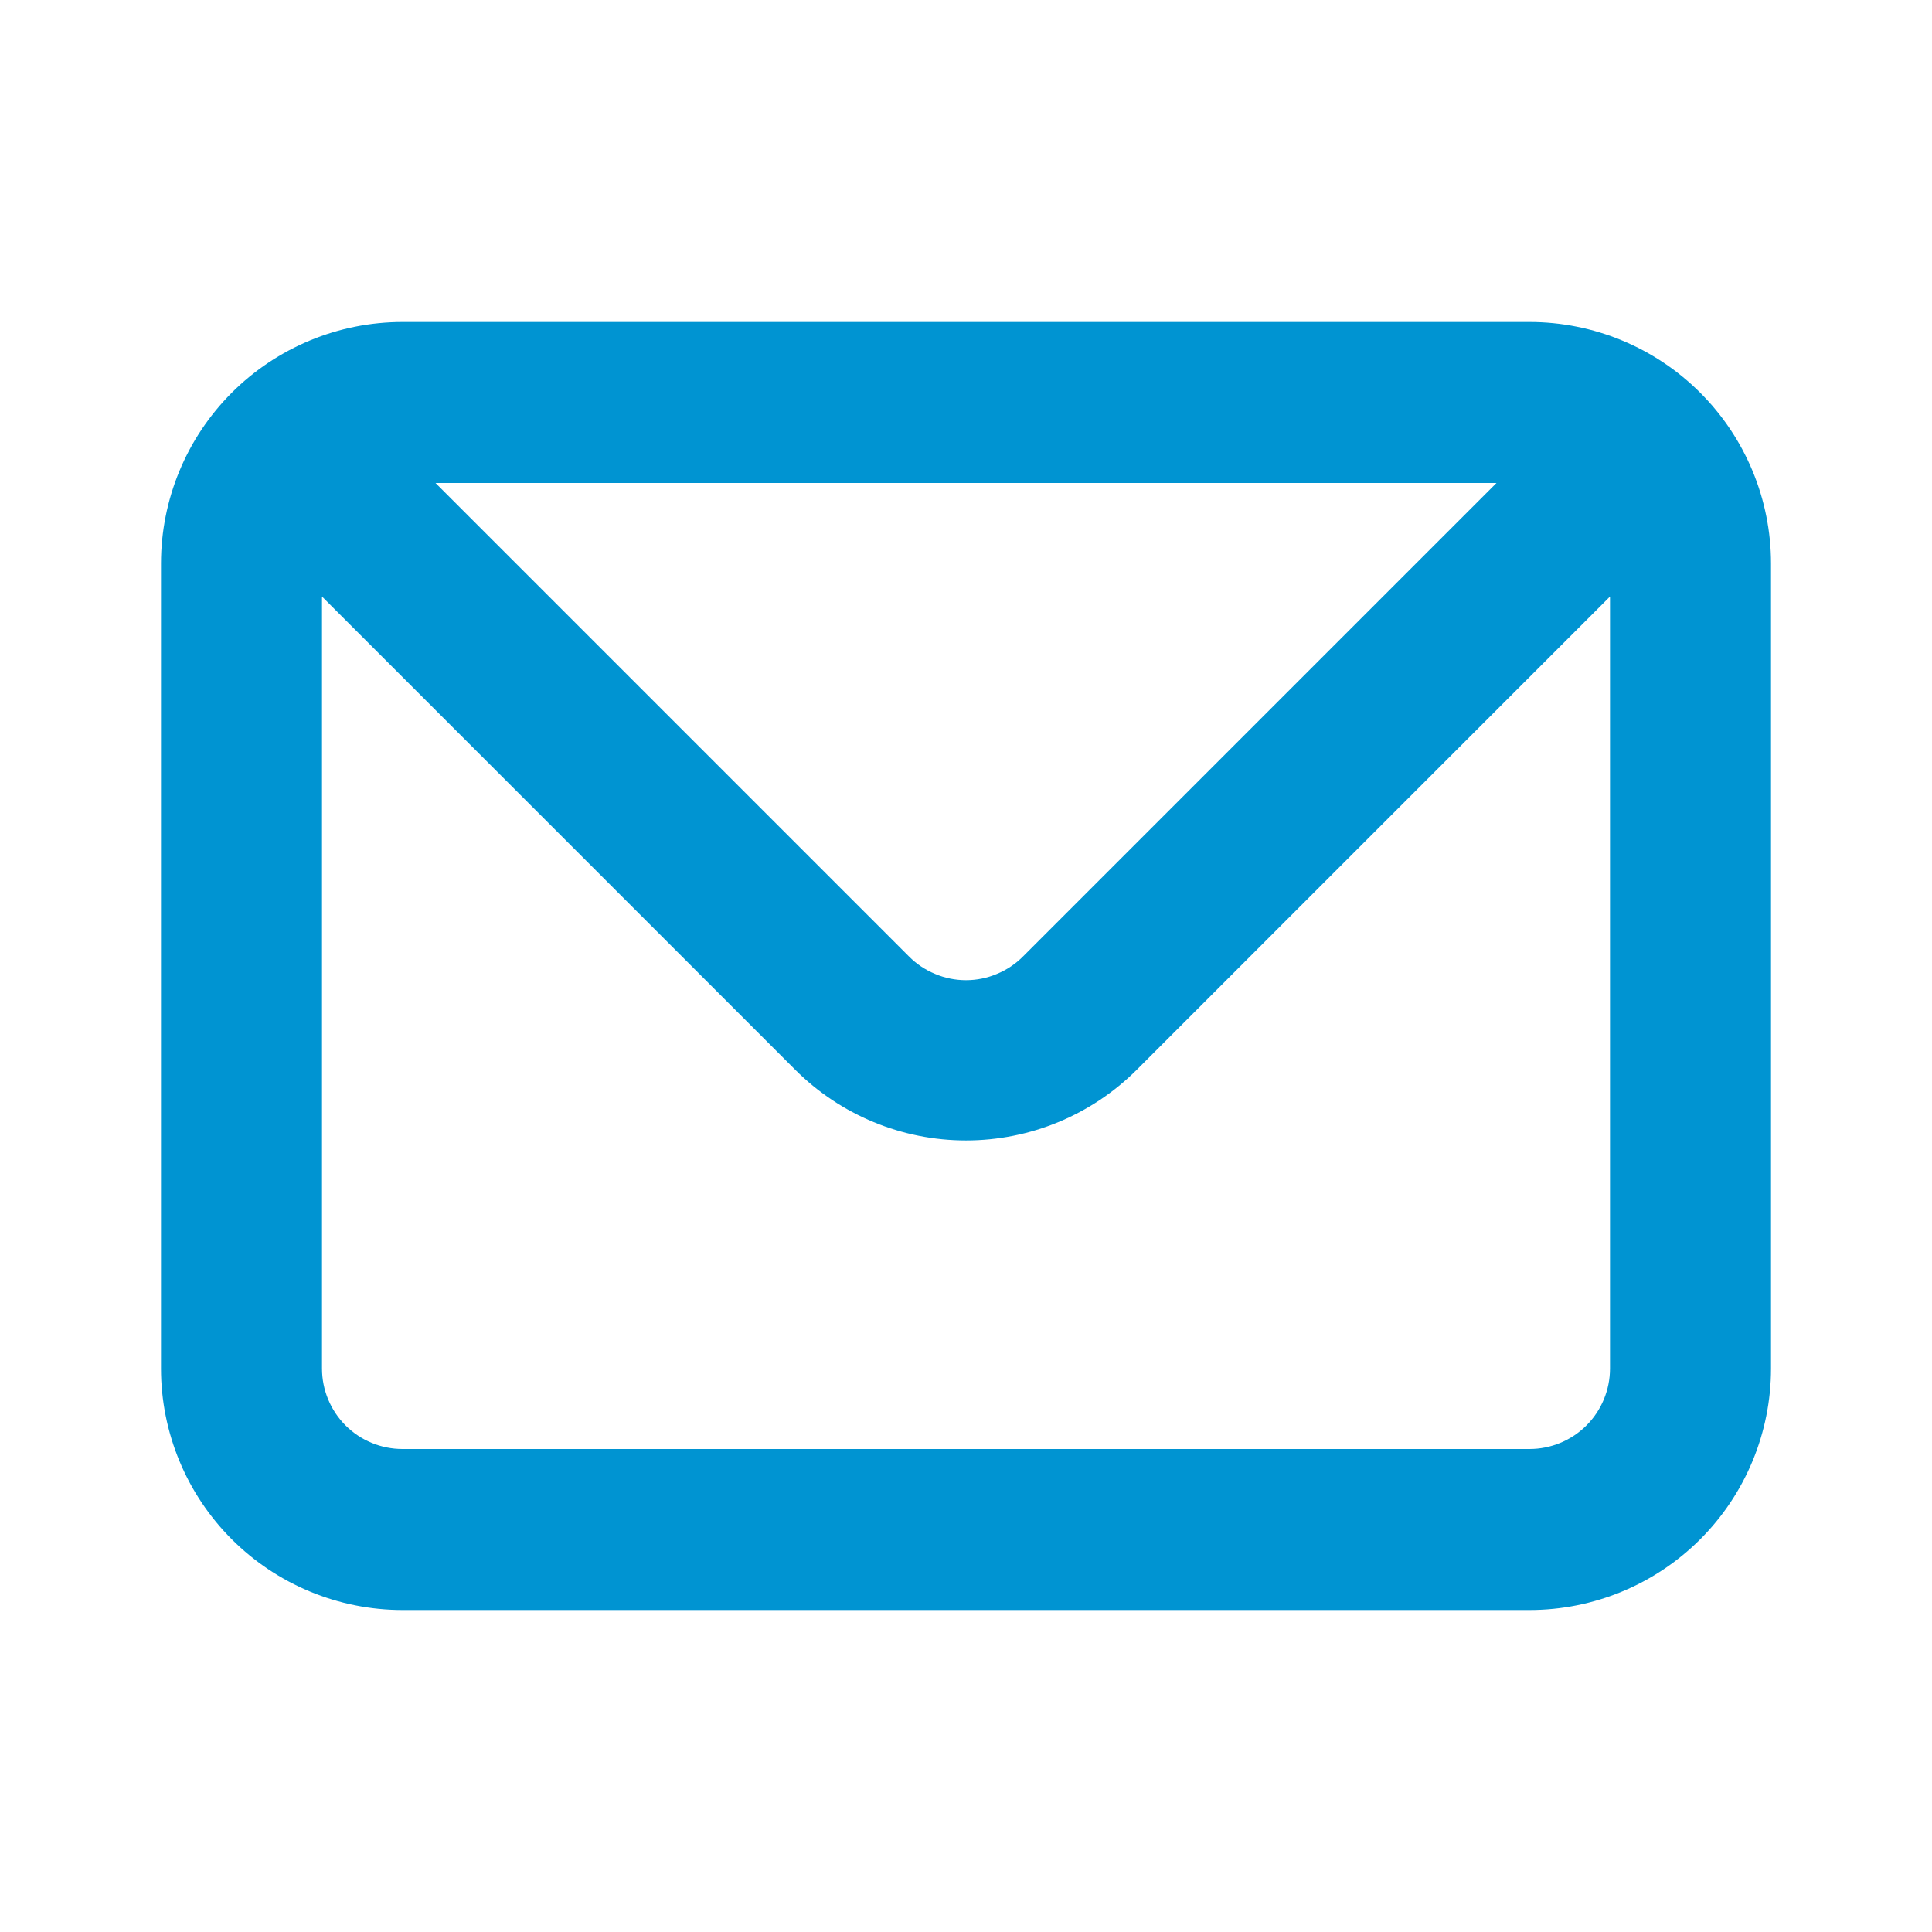 <svg width="21" height="21" viewBox="0 0 21 21" fill="none" xmlns="http://www.w3.org/2000/svg">
<path d="M16.625 3.5H4.375C3.679 3.5 3.011 3.777 2.519 4.269C2.027 4.761 1.75 5.429 1.75 6.125V14.875C1.75 15.571 2.027 16.239 2.519 16.731C3.011 17.223 3.679 17.5 4.375 17.5H16.625C17.321 17.5 17.989 17.223 18.481 16.731C18.973 16.239 19.25 15.571 19.25 14.875V6.125C19.25 5.429 18.973 4.761 18.481 4.269C17.989 3.777 17.321 3.5 16.625 3.5ZM16.266 5.25L11.121 10.395C11.04 10.477 10.943 10.542 10.836 10.586C10.73 10.631 10.616 10.654 10.5 10.654C10.384 10.654 10.27 10.631 10.164 10.586C10.057 10.542 9.96 10.477 9.879 10.395L4.734 5.25H16.266ZM17.5 14.875C17.5 15.107 17.408 15.33 17.244 15.494C17.08 15.658 16.857 15.75 16.625 15.75H4.375C4.143 15.75 3.92 15.658 3.756 15.494C3.592 15.33 3.5 15.107 3.5 14.875V6.484L8.645 11.629C9.137 12.12 9.804 12.396 10.5 12.396C11.196 12.396 11.863 12.12 12.355 11.629L17.5 6.484V14.875Z" fill="#0094D2"/>
</svg>
